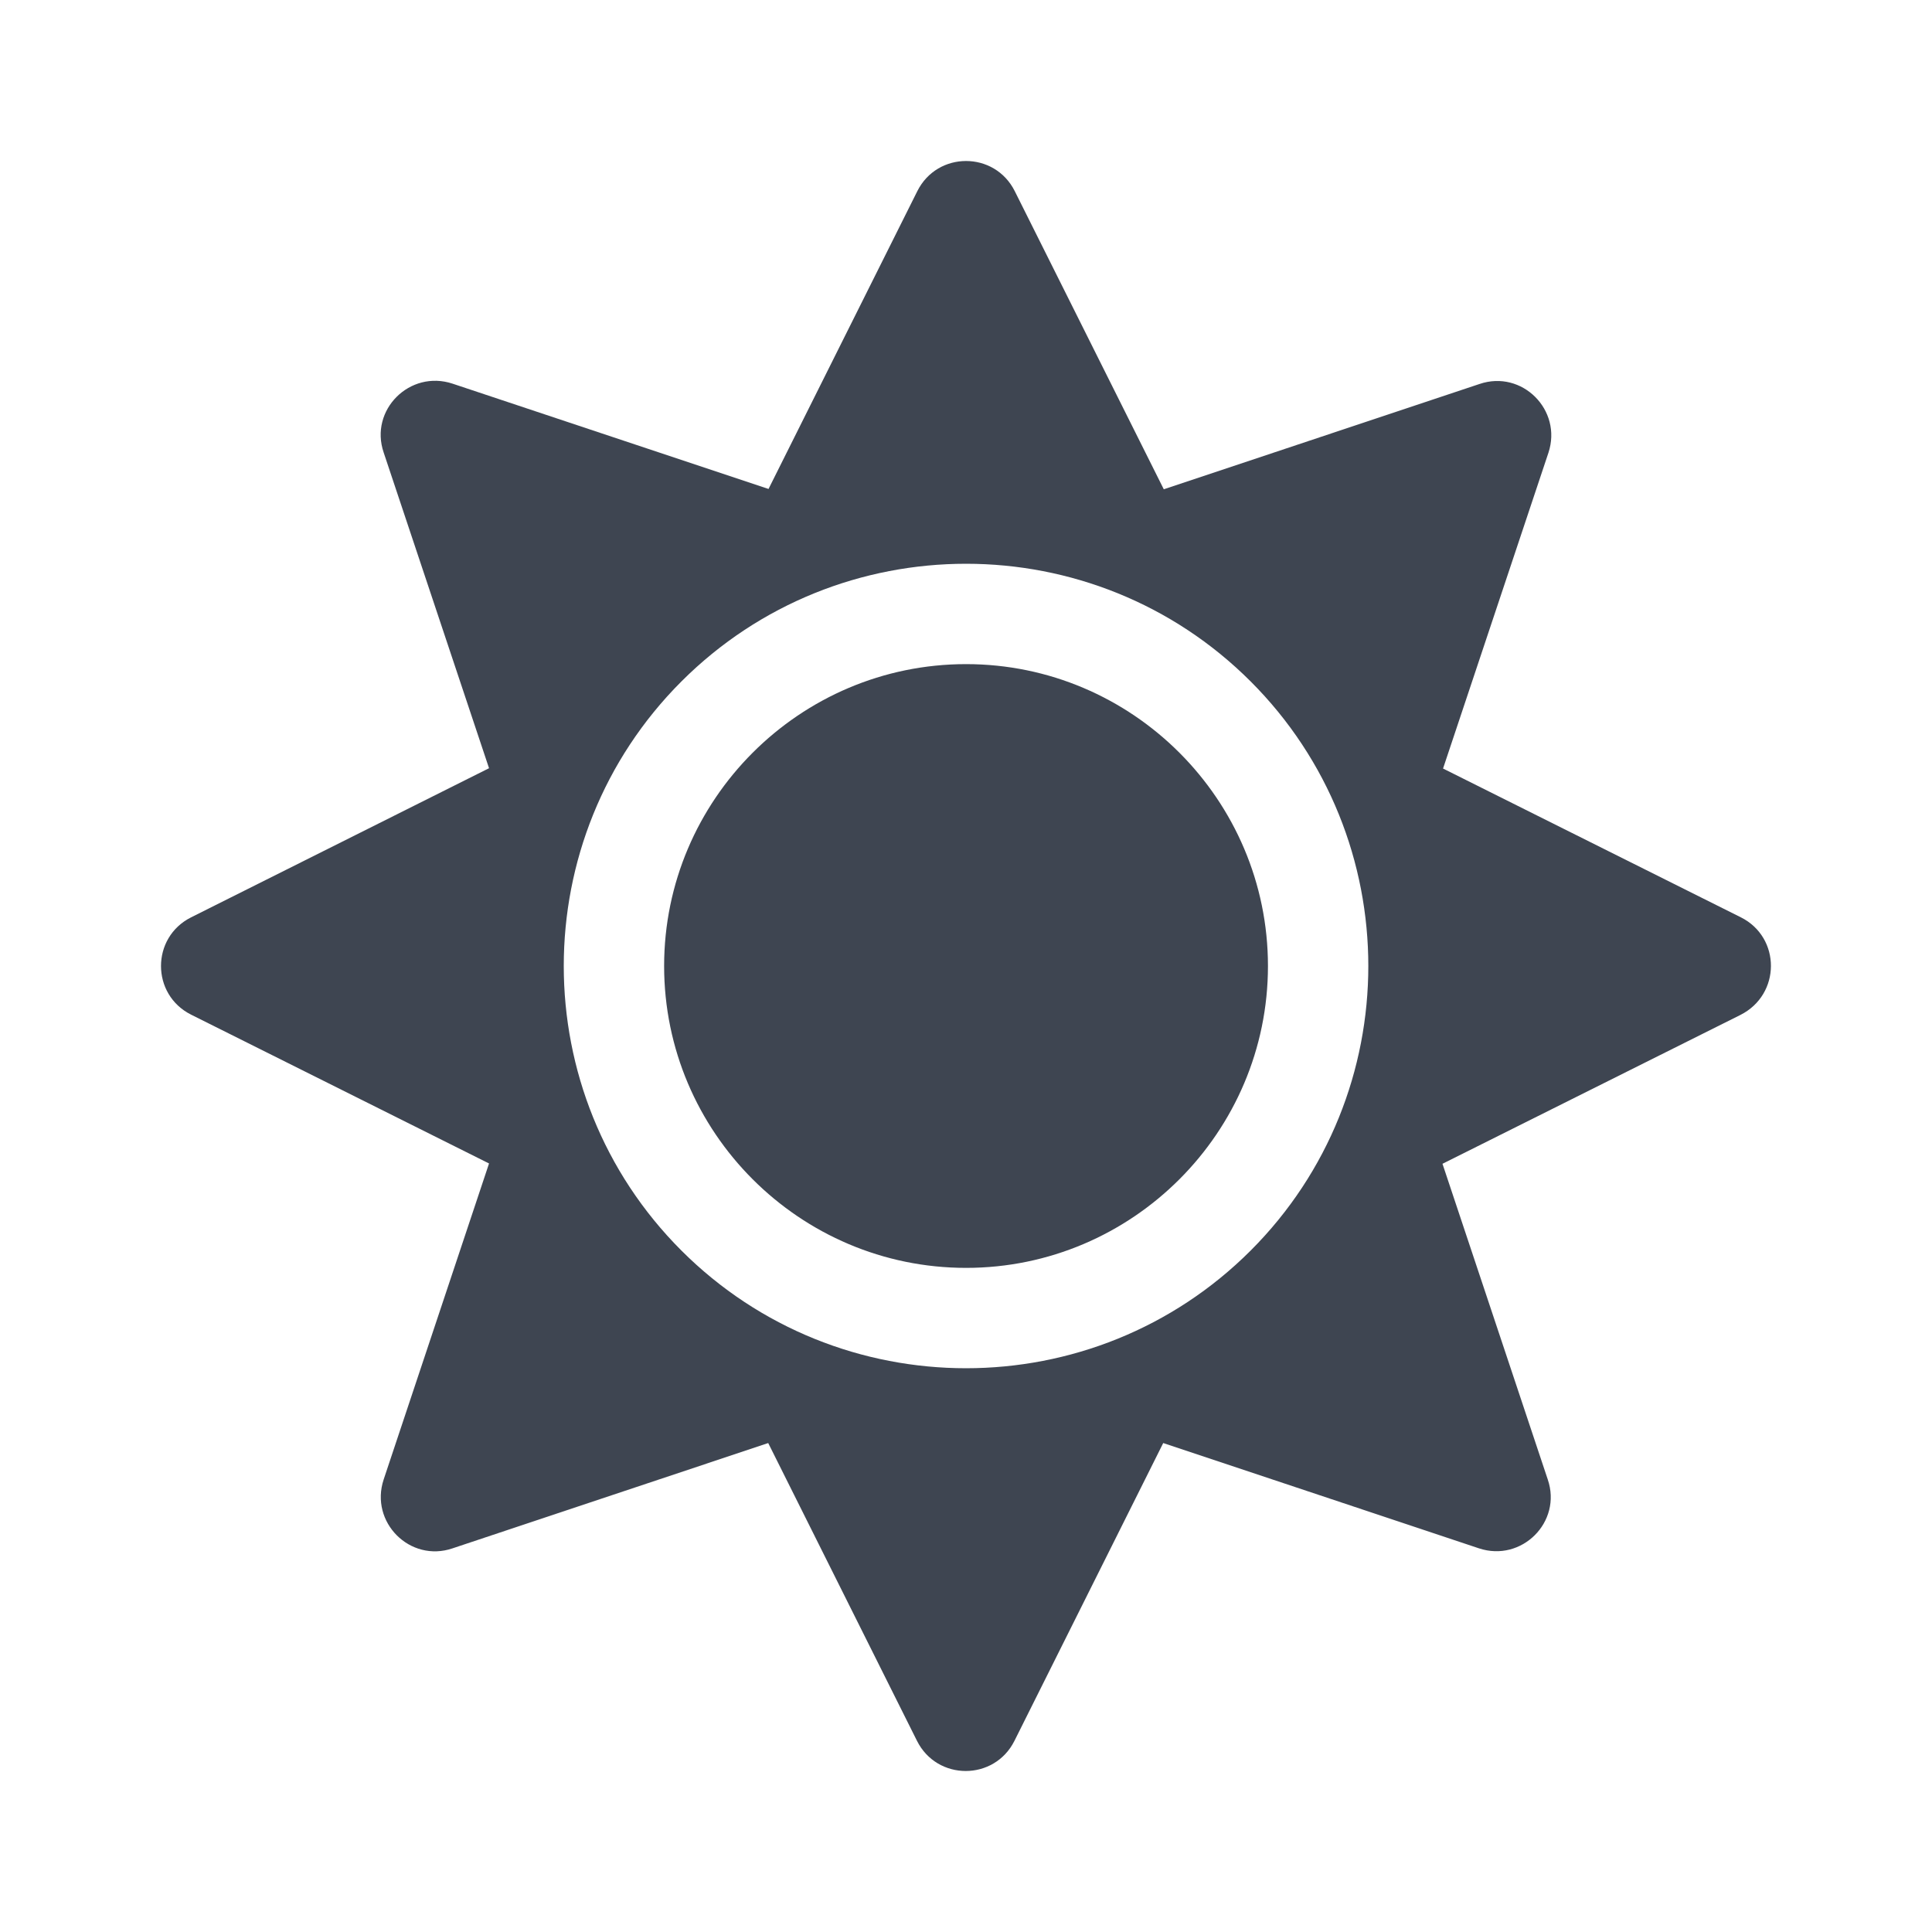 <svg width="24" height="24" viewBox="0 0 24 24" fill="none" xmlns="http://www.w3.org/2000/svg">
<path d="M12.001 8.25C9.934 8.25 8.25 9.934 8.25 12C8.25 14.066 9.934 15.75 12.001 15.75C14.067 15.75 15.751 14.066 15.751 12C15.751 9.934 14.067 8.25 12.001 8.25ZM21.625 11.395L17.926 9.547L19.235 5.625C19.411 5.094 18.907 4.59 18.379 4.77L14.457 6.078L12.606 2.375C12.356 1.875 11.645 1.875 11.395 2.375L9.547 6.074L5.622 4.766C5.09 4.59 4.586 5.094 4.766 5.621L6.075 9.543L2.375 11.395C1.875 11.645 1.875 12.355 2.375 12.605L6.075 14.453L4.766 18.379C4.59 18.91 5.094 19.414 5.622 19.234L9.543 17.926L11.391 21.625C11.641 22.125 12.352 22.125 12.602 21.625L14.45 17.926L18.372 19.234C18.903 19.41 19.407 18.906 19.227 18.379L17.919 14.457L21.618 12.609C22.125 12.355 22.125 11.645 21.625 11.395ZM15.536 15.535C13.586 17.484 10.415 17.484 8.465 15.535C6.516 13.586 6.516 10.414 8.465 8.465C10.415 6.516 13.586 6.516 15.536 8.465C17.485 10.414 17.485 13.586 15.536 15.535Z" fill="#3E4551"/>
</svg>
